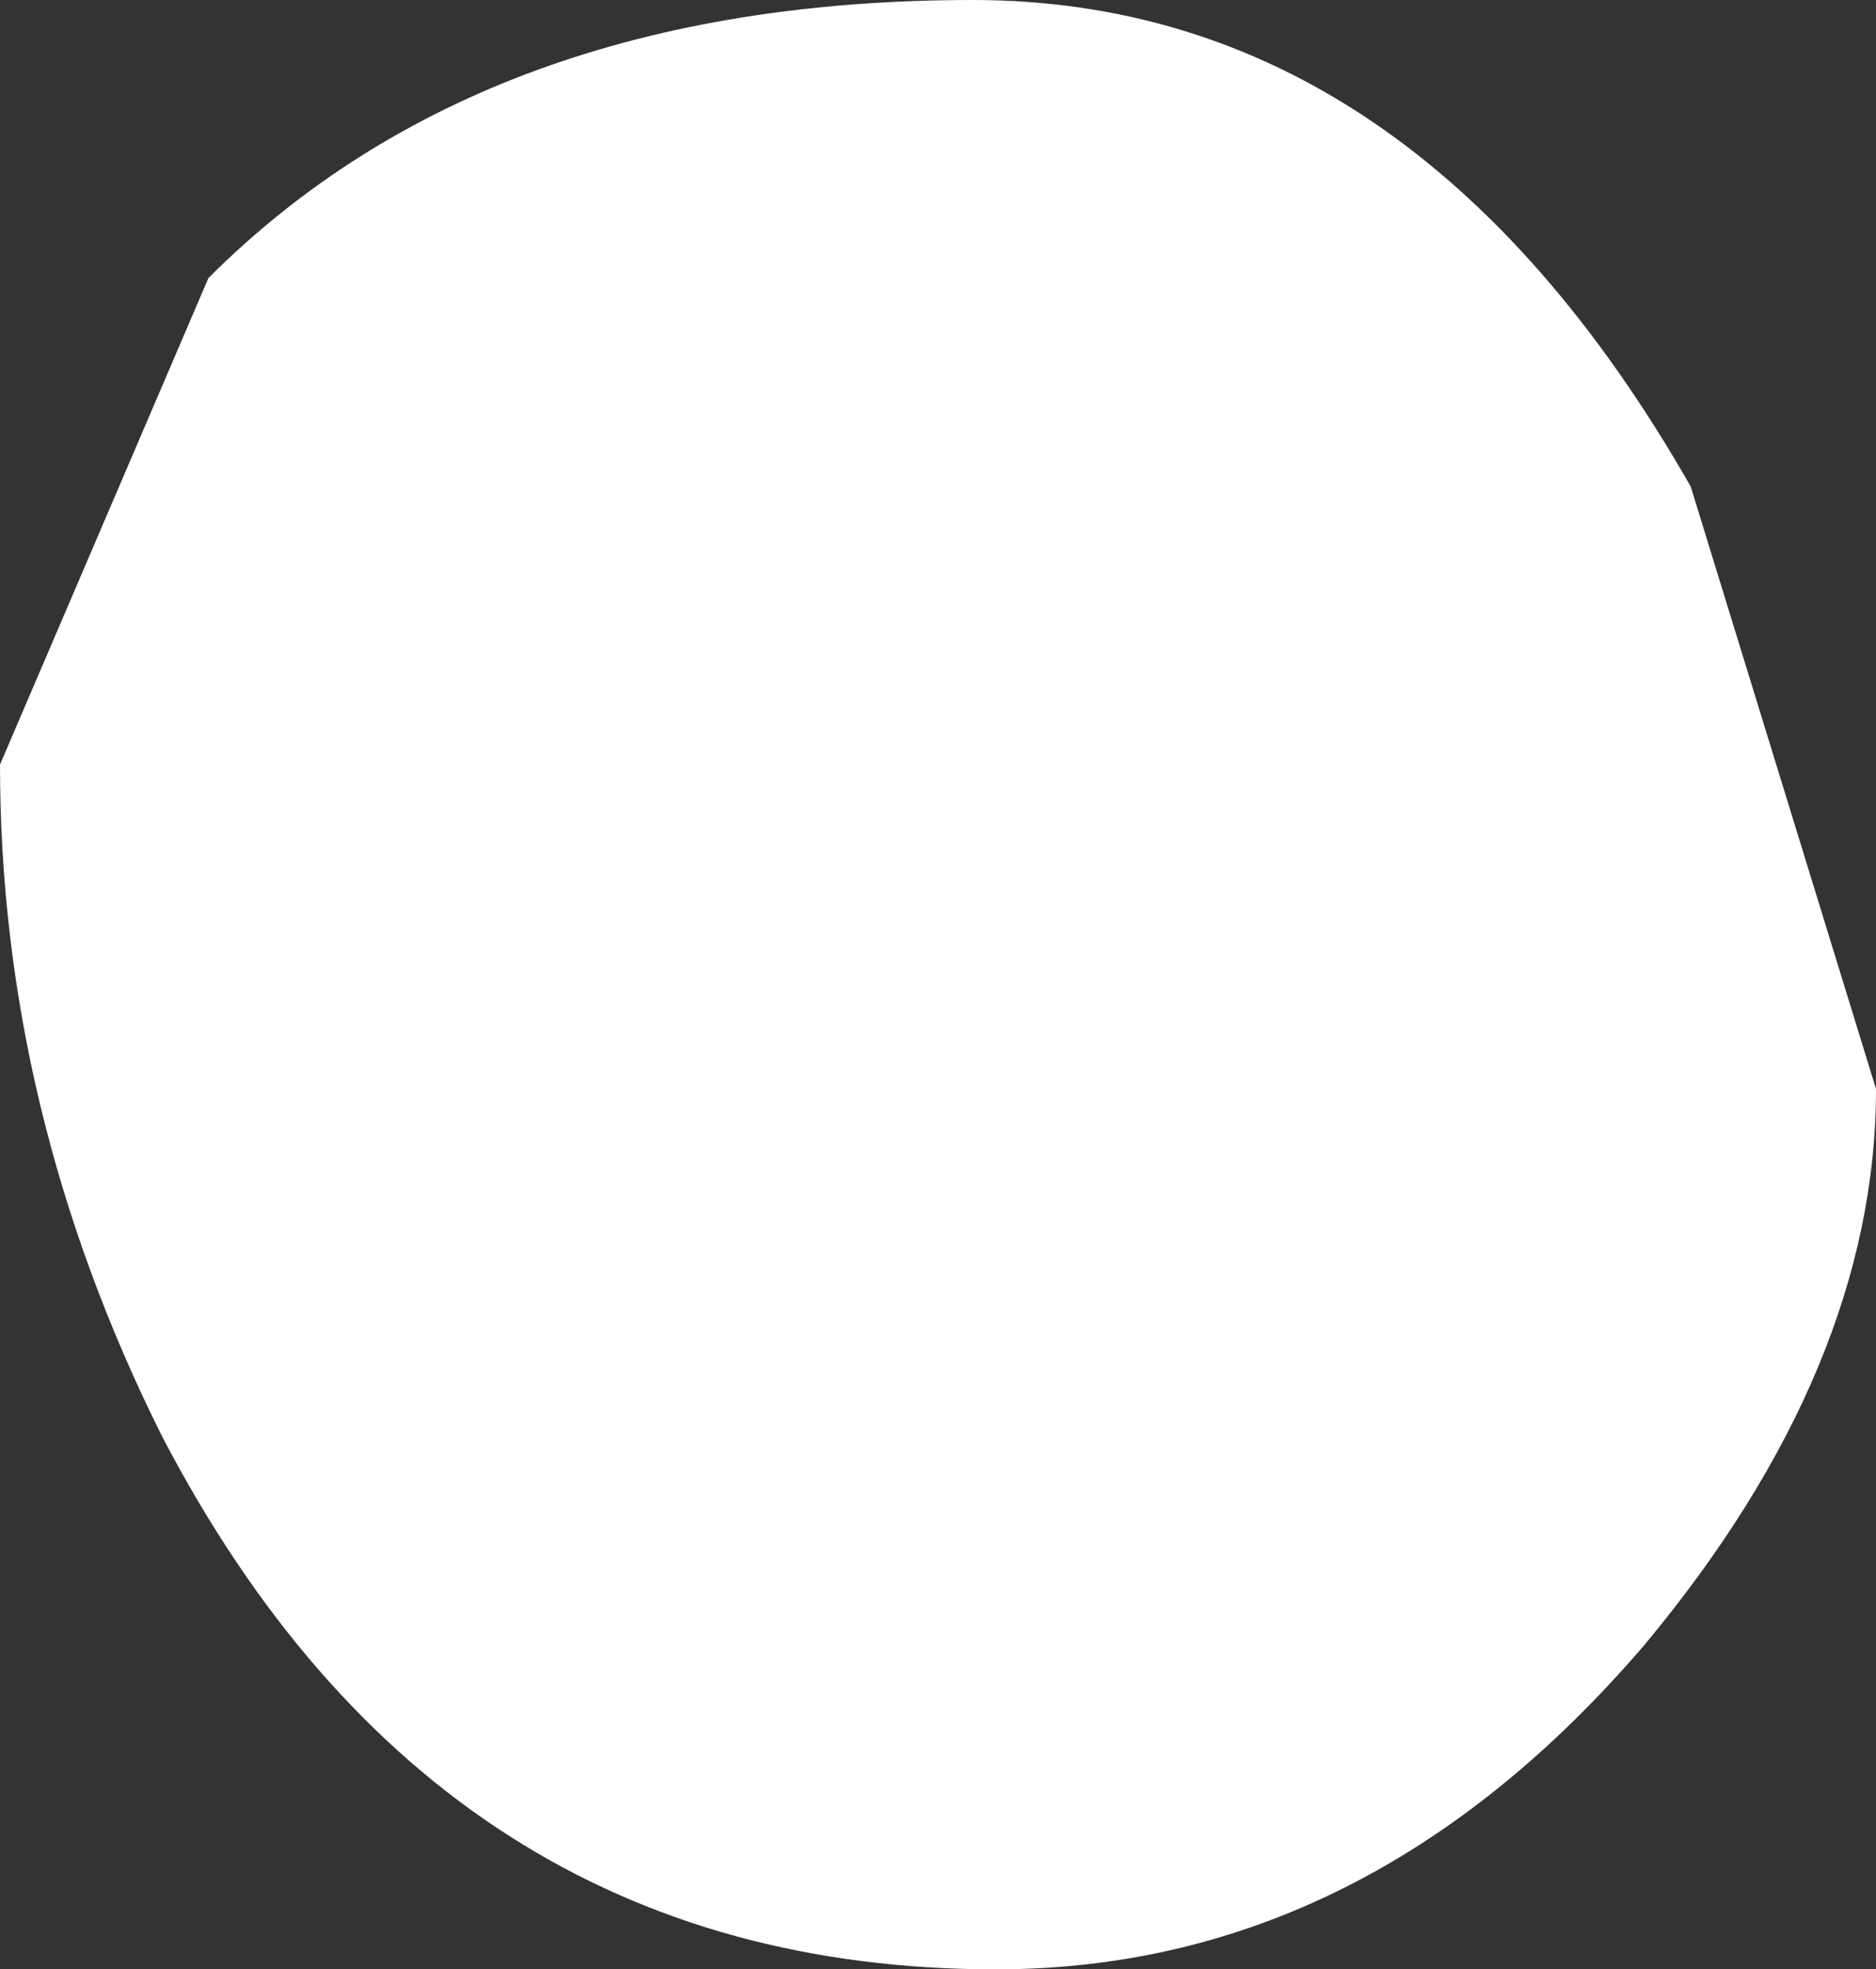 <?xml version="1.0" encoding="UTF-8" standalone="no"?>
<svg xmlns:ffdec="https://www.free-decompiler.com/flash" xmlns:xlink="http://www.w3.org/1999/xlink" ffdec:objectType="shape" height="4.25px" width="4.05px" xmlns="http://www.w3.org/2000/svg">
  <rect width="100%" height="100%" fill="#333333" stroke="none"/>
  <g transform="matrix(1.0, 0.0, 0.0, 1.0, 1.55, 2.55)">
    <path d="M2.1 -1.5 L2.5 -0.2 Q2.5 0.4 2.0 1.0 1.4 1.7 0.6 1.7 -0.6 1.7 -1.2 0.55 -1.55 -0.15 -1.55 -0.9 L-1.1 -1.95 Q-0.5 -2.55 0.55 -2.55 1.5 -2.55 2.1 -1.5" fill="#ffffff" fill-rule="evenodd" stroke="none"/>
  </g>
</svg>
